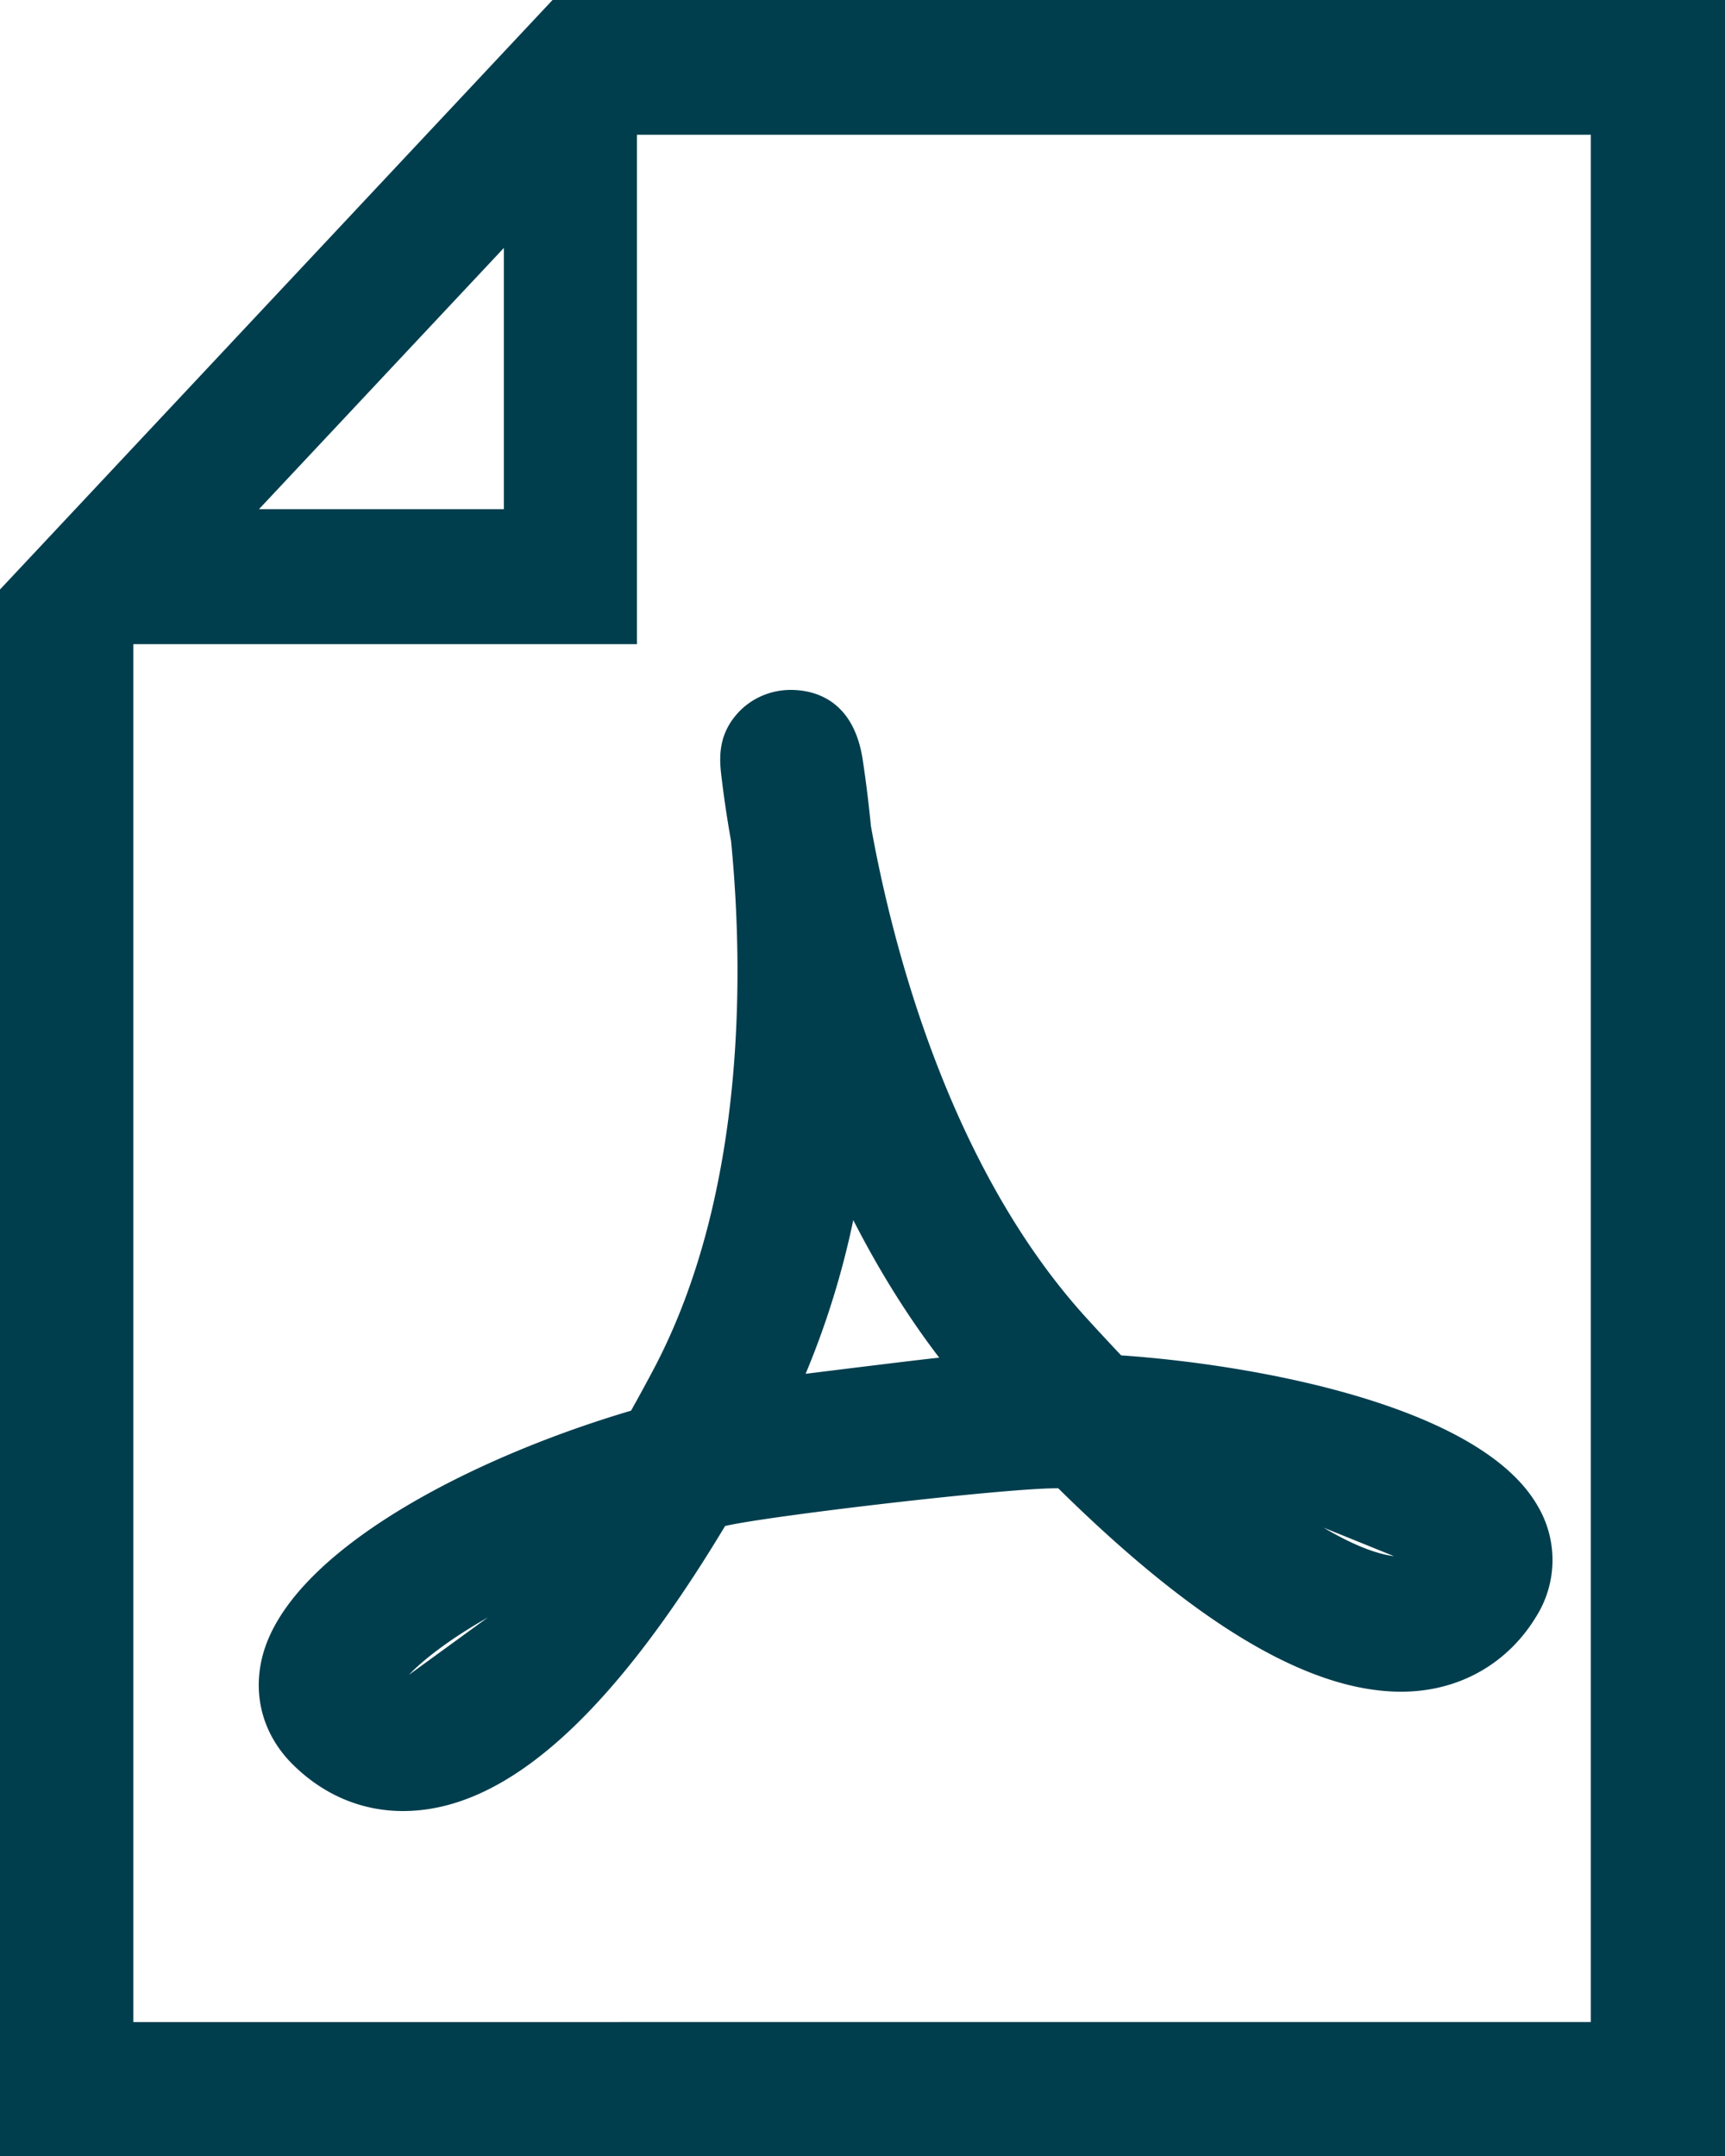 <svg xmlns="http://www.w3.org/2000/svg" width="32" height="40" viewBox="0 0 32 40"><g><g><g><g><path fill="#003e4e" d="M15.829 22.636c.478.936 1.01 1.788 1.594 2.553-.286.026-2.3.277-2.478.299a15.74 15.74 0 0 0 .884-2.852zm10.029 6.235c-.219-.026-.635-.132-1.303-.528zM7.586 31.073c.248-.262.73-.647 1.463-1.064zm5.974-15.486c.221 2.23.328 6.47-1.429 9.805-.143.269-.284.53-.425.78-3.057.905-6.285 2.617-6.823 4.503-.21.745-.017 1.49.532 2.045.572.574 1.283.88 2.061.88 1.882 0 3.838-1.732 5.975-5.288.775-.184 5.242-.71 6.18-.7 2.576 2.54 4.66 3.774 6.363 3.774 1.069 0 1.99-.52 2.526-1.431a1.969 1.969 0 0 0 .004-2.017c-1.068-1.862-5.23-2.62-7.726-2.792a49.09 49.09 0 0 1-.654-.705c-2.556-2.817-3.601-6.954-3.988-9.116a23.134 23.134 0 0 0-.149-1.209c-.165-1.144-.91-1.316-1.34-1.316-.373 0-.73.155-.978.427-.4.437-.339.91-.3 1.225.037.31.095.72.17 1.135z"/></g><g><path fill="#003e4e" d="M2.474 37.515V11.951h9.342V2.5H29.51v35.014zM9.347 4.6v4.847H4.804zM10.25 0L0 10.937V40h32V0z"/></g></g></g></g></svg>